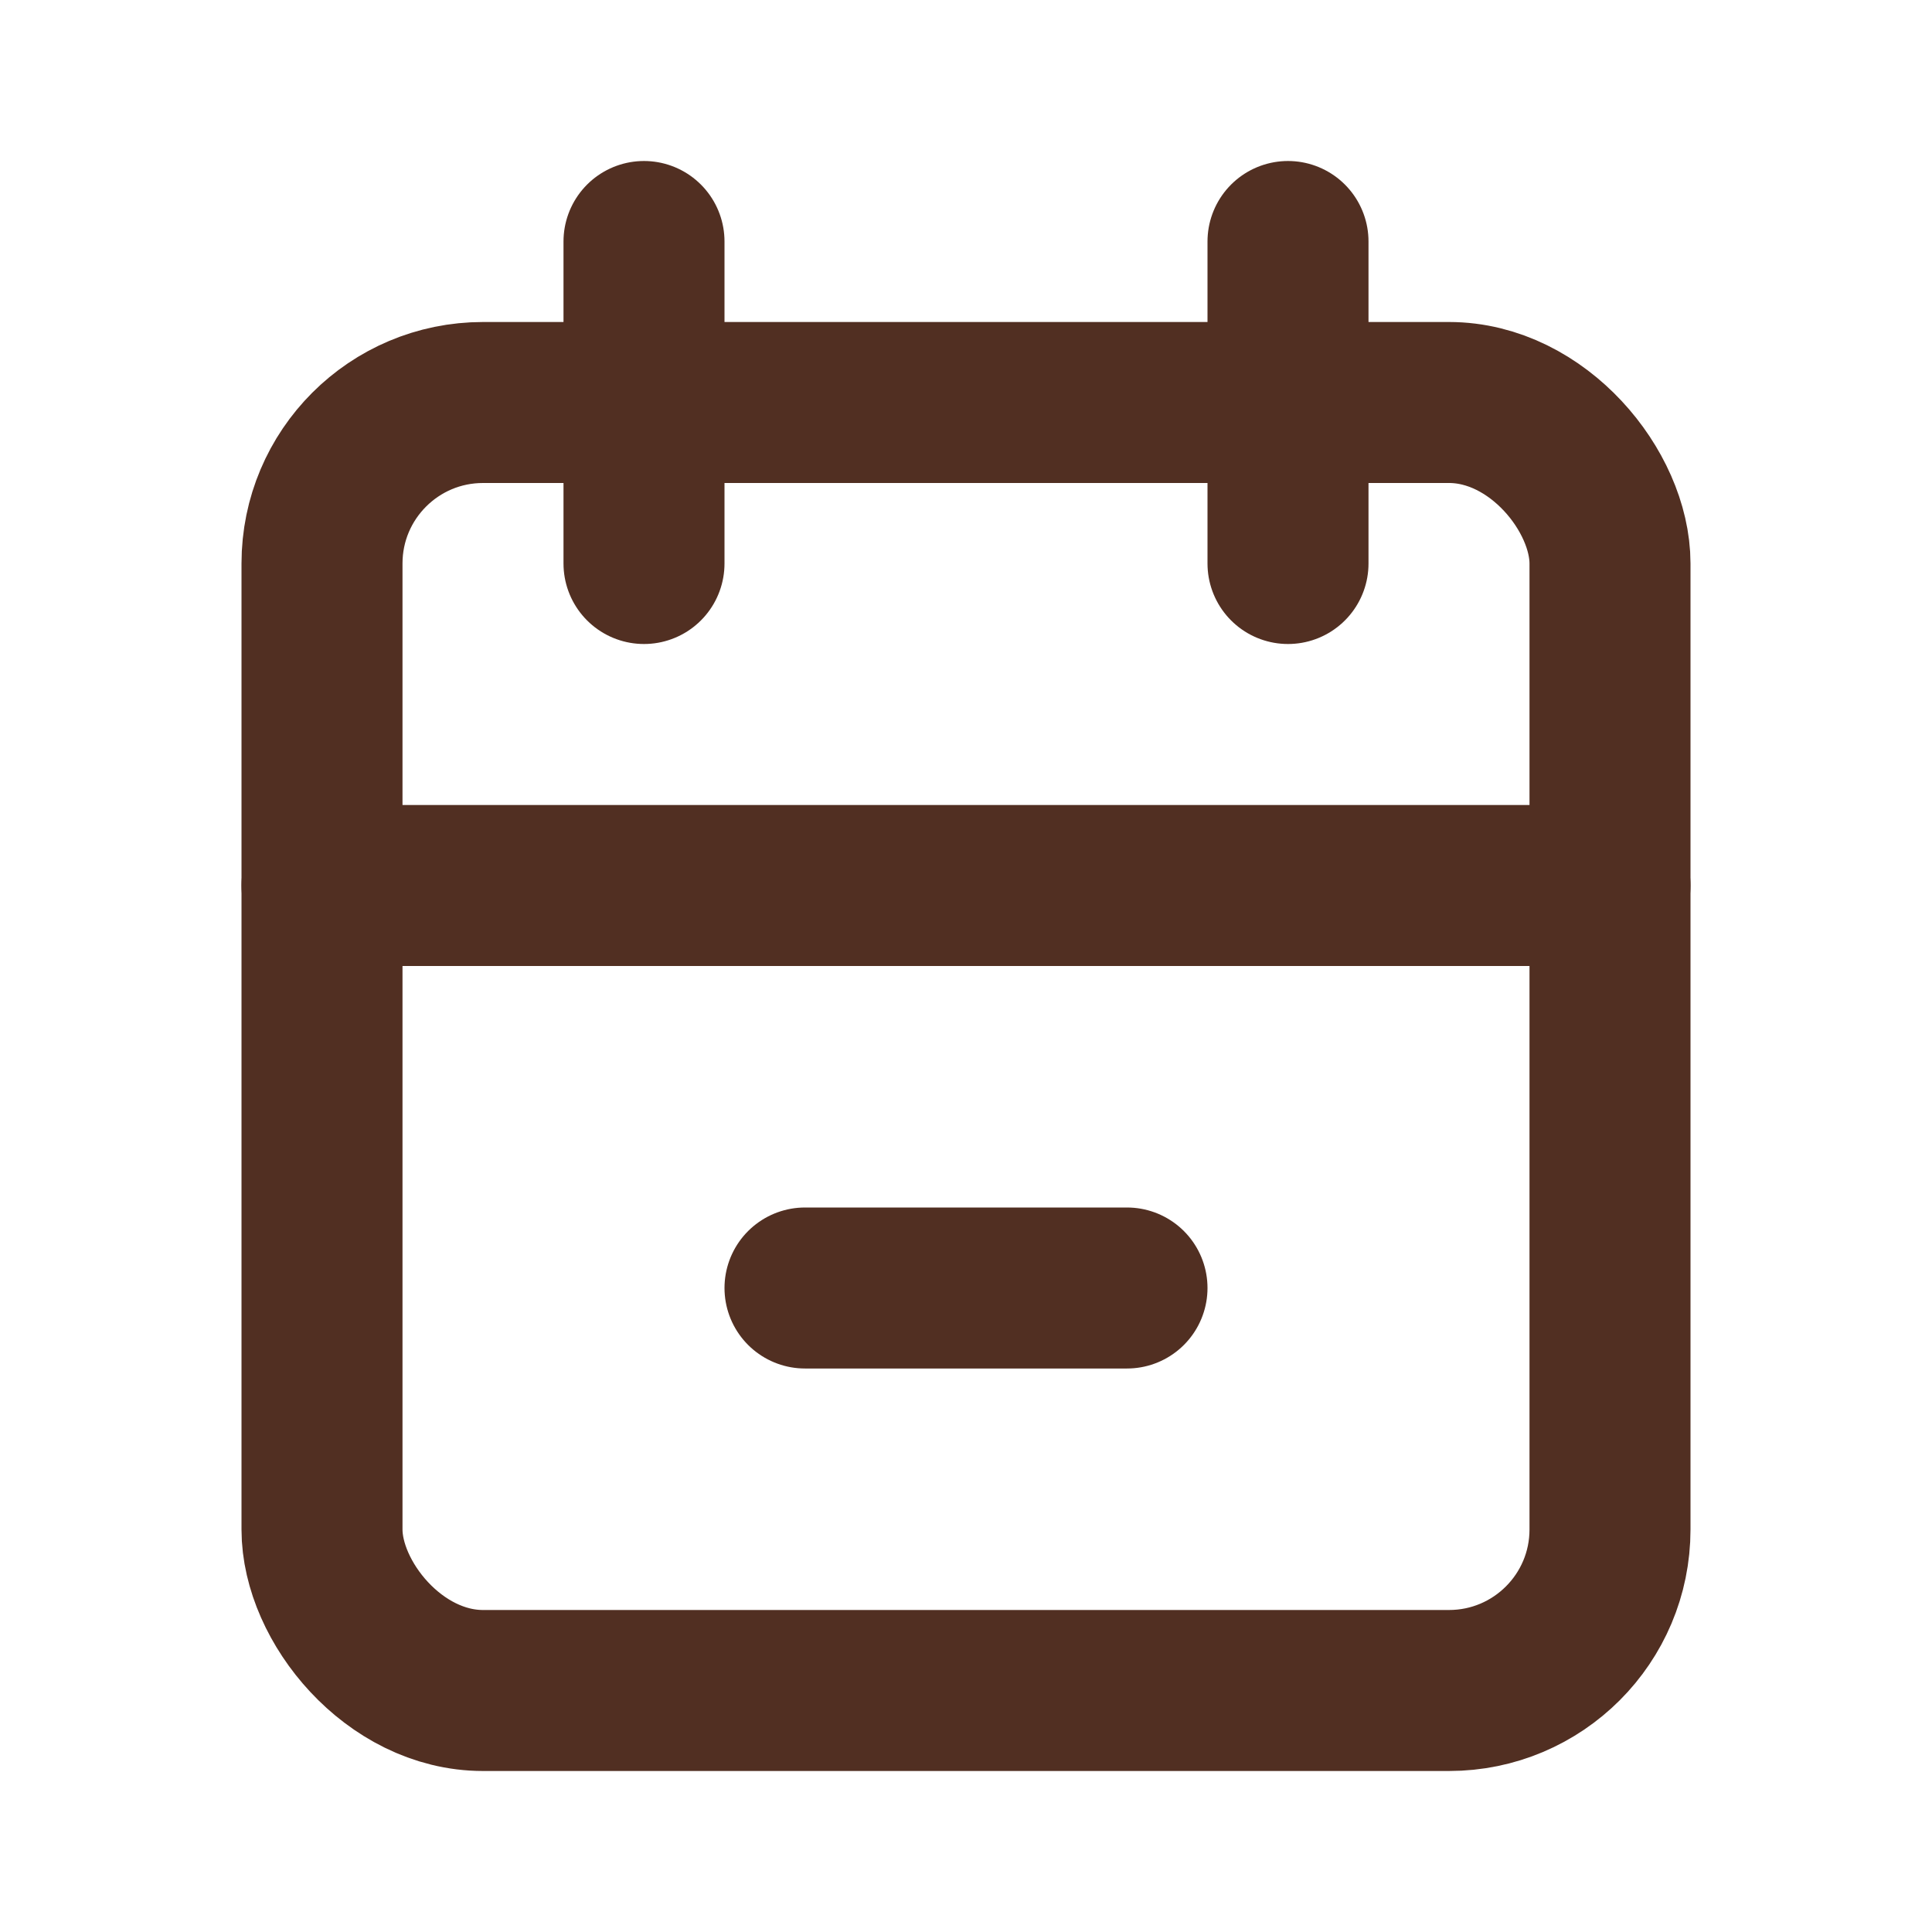 <svg id="ic_calendar" xmlns="http://www.w3.org/2000/svg" width="24" height="24" viewBox="0 0 24 24">
  <path id="패스_383" data-name="패스 383" d="M0,0H24V24H0Z" fill="none"/>
  <rect id="사각형_604" data-name="사각형 604" width="16" height="16" rx="2" transform="translate(4 5)" fill="none" stroke="#512f22" stroke-linecap="round" stroke-linejoin="round" stroke-width="2"/>
  <line id="선_18" data-name="선 18" y2="4" transform="translate(16 3)" fill="none" stroke="#512f22" stroke-linecap="round" stroke-linejoin="round" stroke-width="2"/>
  <line id="선_19" data-name="선 19" y2="4" transform="translate(8 3)" fill="none" stroke="#512f22" stroke-linecap="round" stroke-linejoin="round" stroke-width="2"/>
  <line id="선_20" data-name="선 20" x2="16" transform="translate(4 11)" fill="none" stroke="#512f22" stroke-linecap="round" stroke-linejoin="round" stroke-width="2"/>
  <line id="선_21" data-name="선 21" x2="4" transform="translate(10 16)" fill="none" stroke="#512f22" stroke-linecap="round" stroke-linejoin="round" stroke-width="2"/>
</svg>
